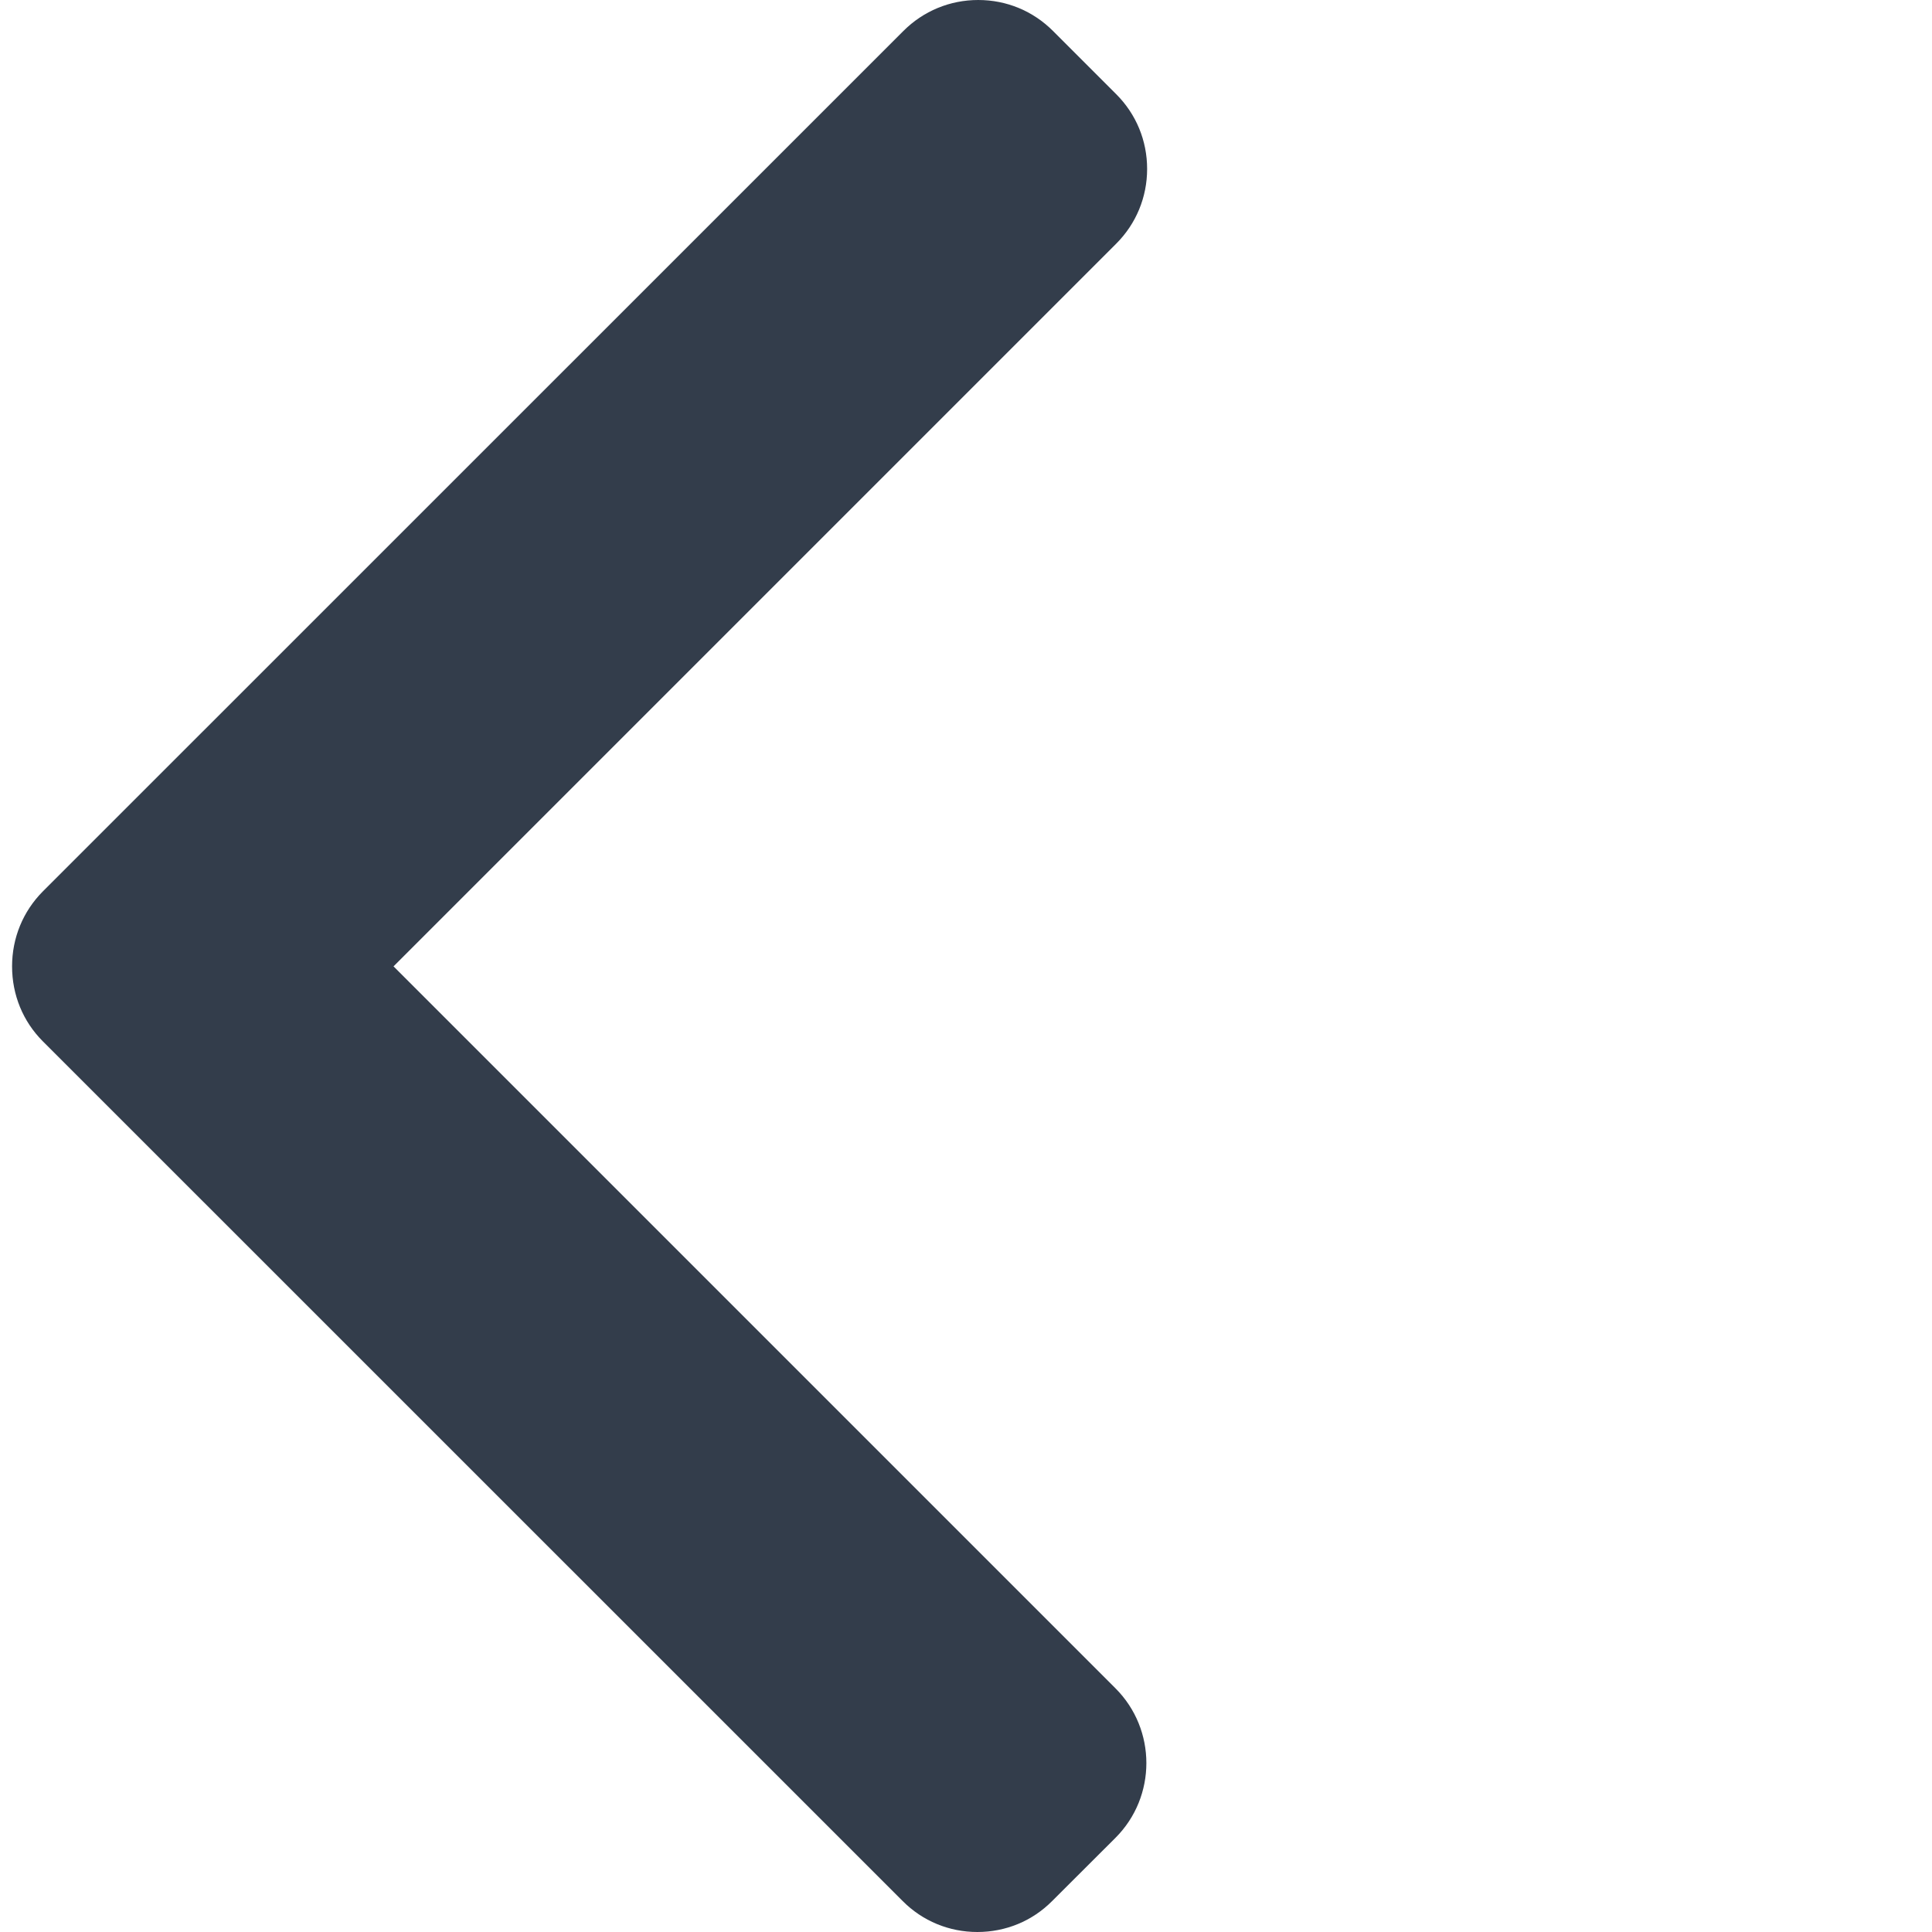<svg width="16" height="16" viewBox="0 0 16 16" fill="none" xmlns="http://www.w3.org/2000/svg">
<g id="fi_271228">
<g id="Group">
<g id="Group_2">
<path id="Vector" d="M0.355 8.624L7.476 15.744C7.64 15.909 7.86 16 8.094 16C8.329 16 8.549 15.909 8.713 15.744L9.238 15.22C9.579 14.879 9.579 14.323 9.238 13.982L3.259 8.003L9.244 2.018C9.409 1.853 9.5 1.633 9.5 1.399C9.5 1.164 9.409 0.945 9.244 0.78L8.72 0.256C8.555 0.091 8.336 9.53674e-07 8.101 9.53674e-07C7.867 9.53674e-07 7.647 0.091 7.482 0.256L0.355 7.382C0.19 7.548 0.1 7.768 0.1 8.003C0.1 8.239 0.19 8.459 0.355 8.624Z" fill="#333D4B"/>
</g>
</g>
</g>
</svg>
